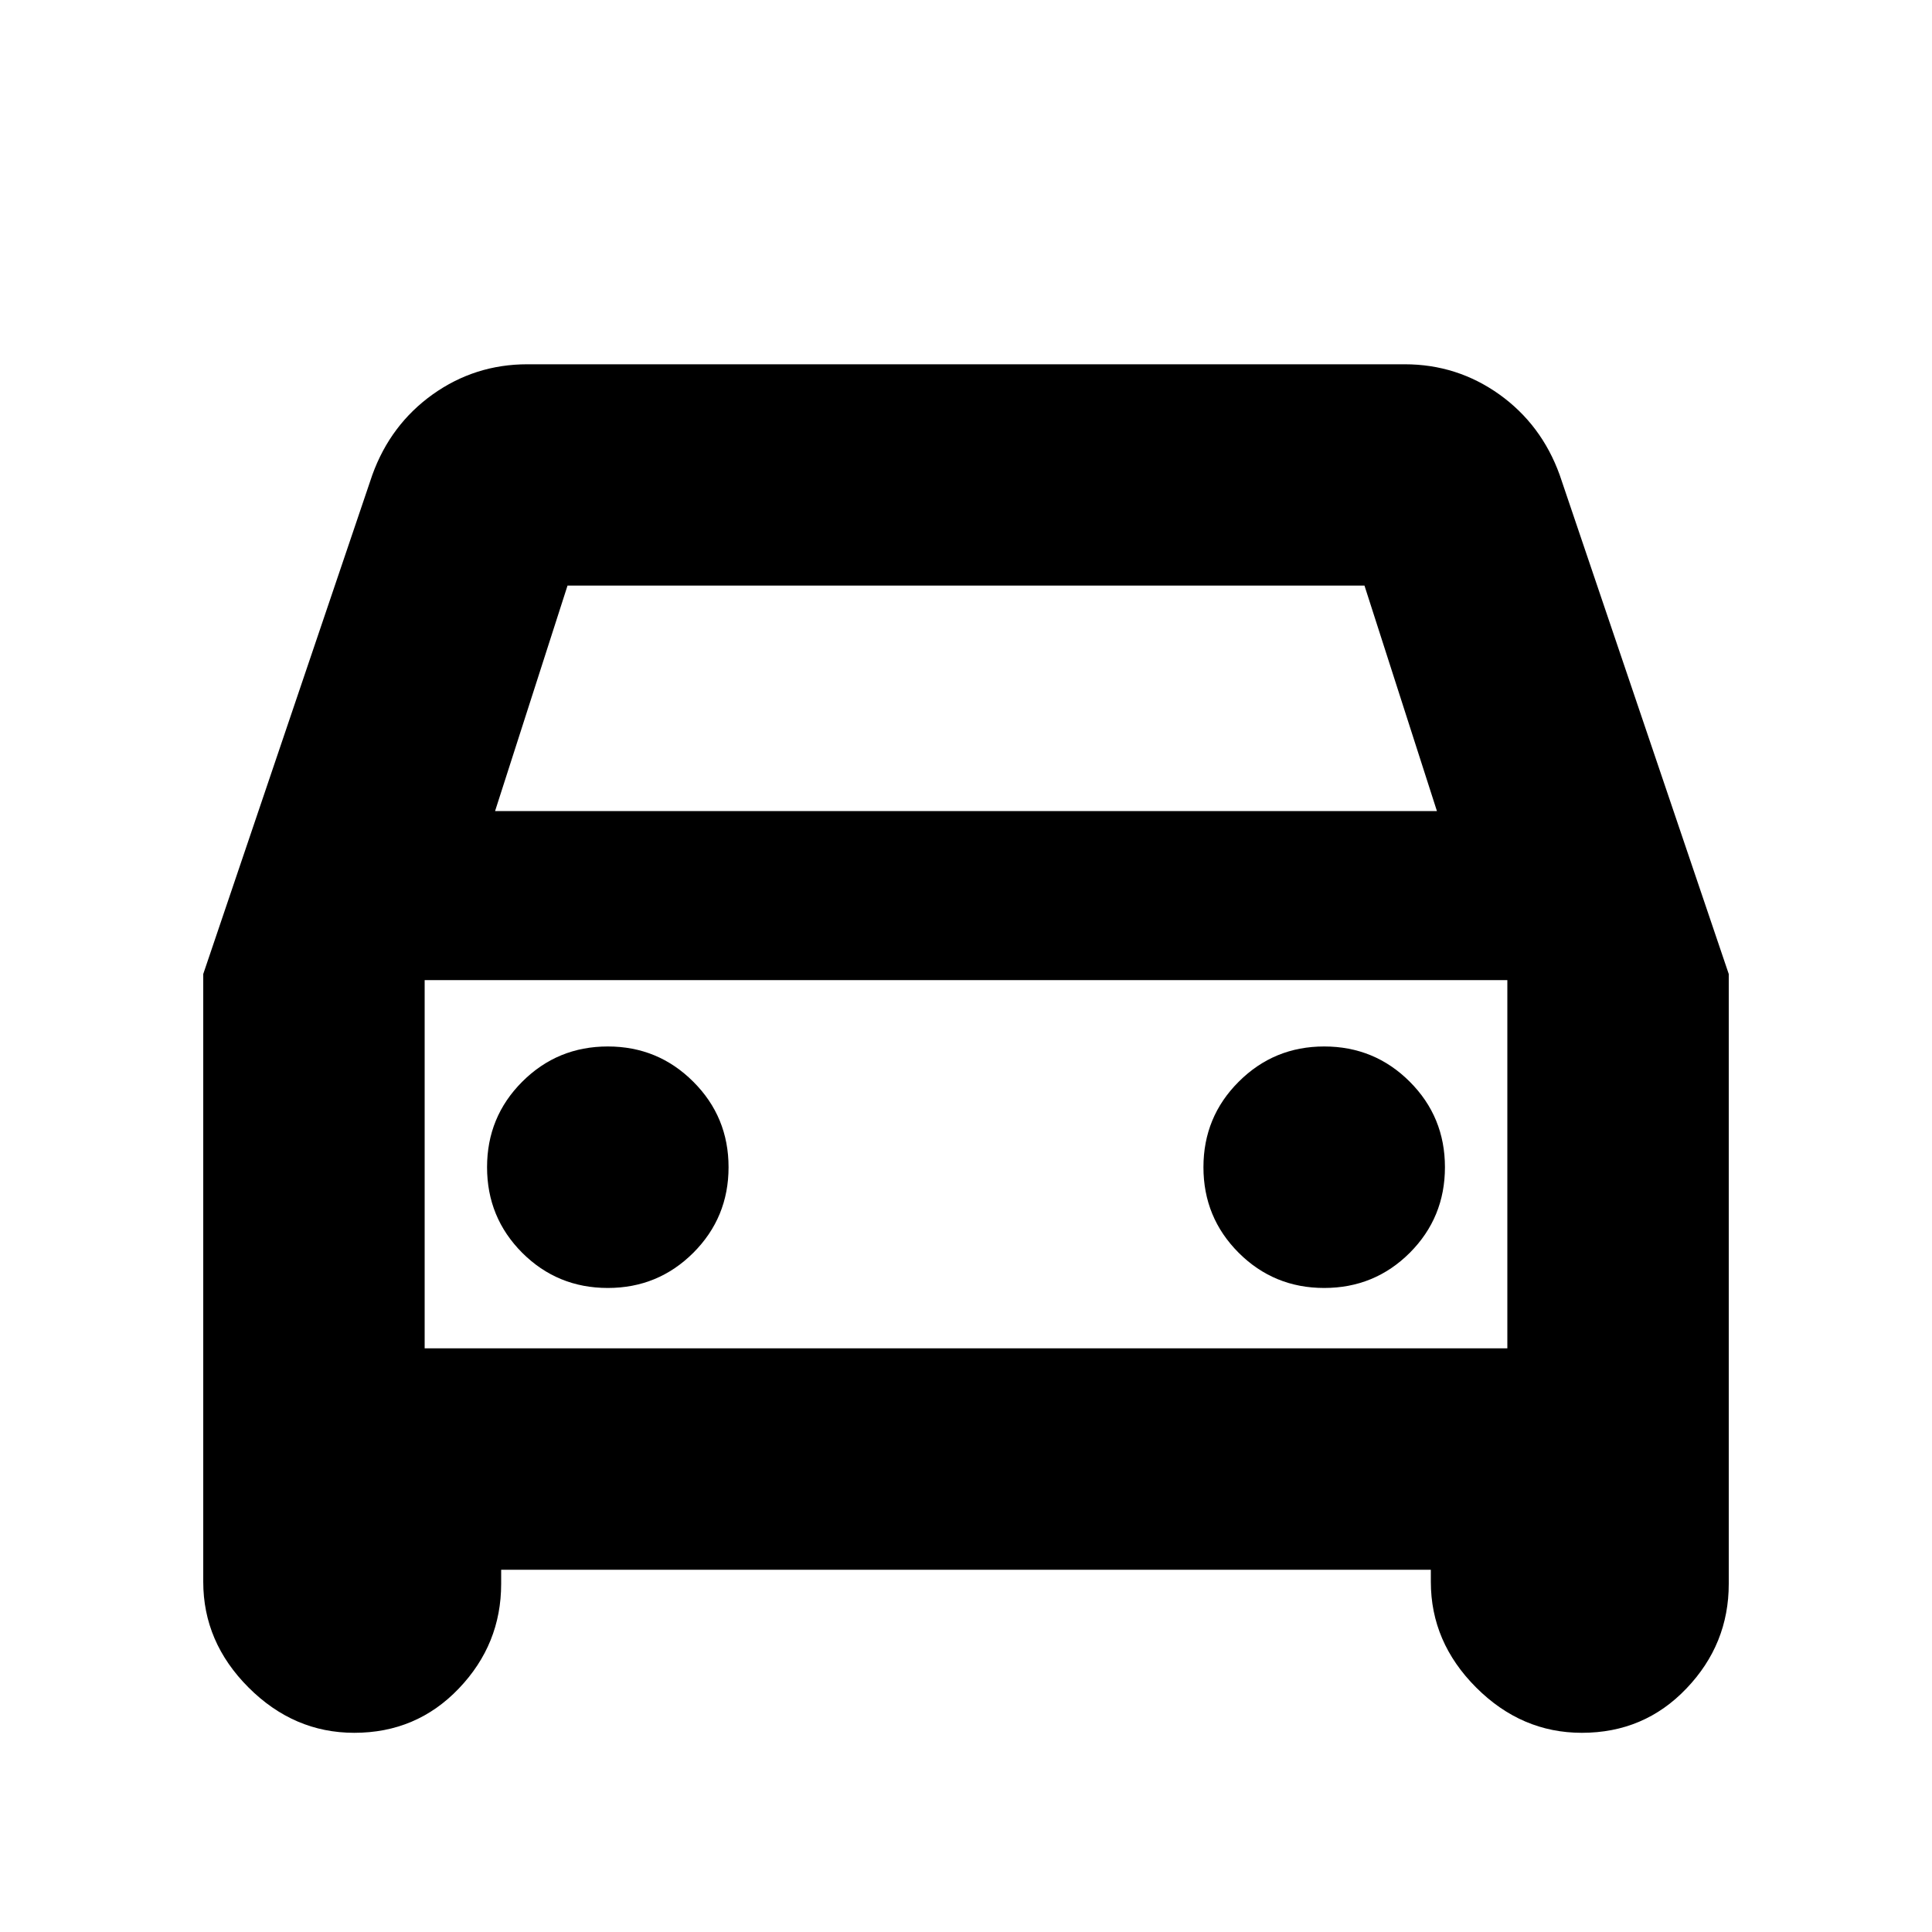 <svg xmlns="http://www.w3.org/2000/svg" height="20" width="20"><path d="M5.188 16.25v.146q0 .625-.438 1.083-.438.459-1.083.459-.625 0-1.094-.469-.469-.469-.469-1.094v-6.292l1.75-5.166q.188-.521.625-.834.438-.312.979-.312h9.084q.541 0 .979.312.437.313.625.834l1.75 5.166v6.313q0 .625-.438 1.083-.437.459-1.083.459-.625 0-1.094-.469-.469-.469-.469-1.094v-.125Zm-.063-7.854h9.75l-.75-2.334h-8.25Zm-.729 1.75v3.812Zm1.896 3.187q.52 0 .885-.364.365-.365.365-.886t-.365-.885q-.365-.365-.885-.365-.521 0-.886.365-.364.364-.364.885t.364.886q.365.364.886.364Zm7.416 0q.521 0 .886-.364.364-.365.364-.886t-.364-.885q-.365-.365-.886-.365-.52 0-.885.365-.365.364-.365.885t.365.886q.365.364.885.364Zm-9.312.625h11.208v-3.812H4.396Z"/></svg>
